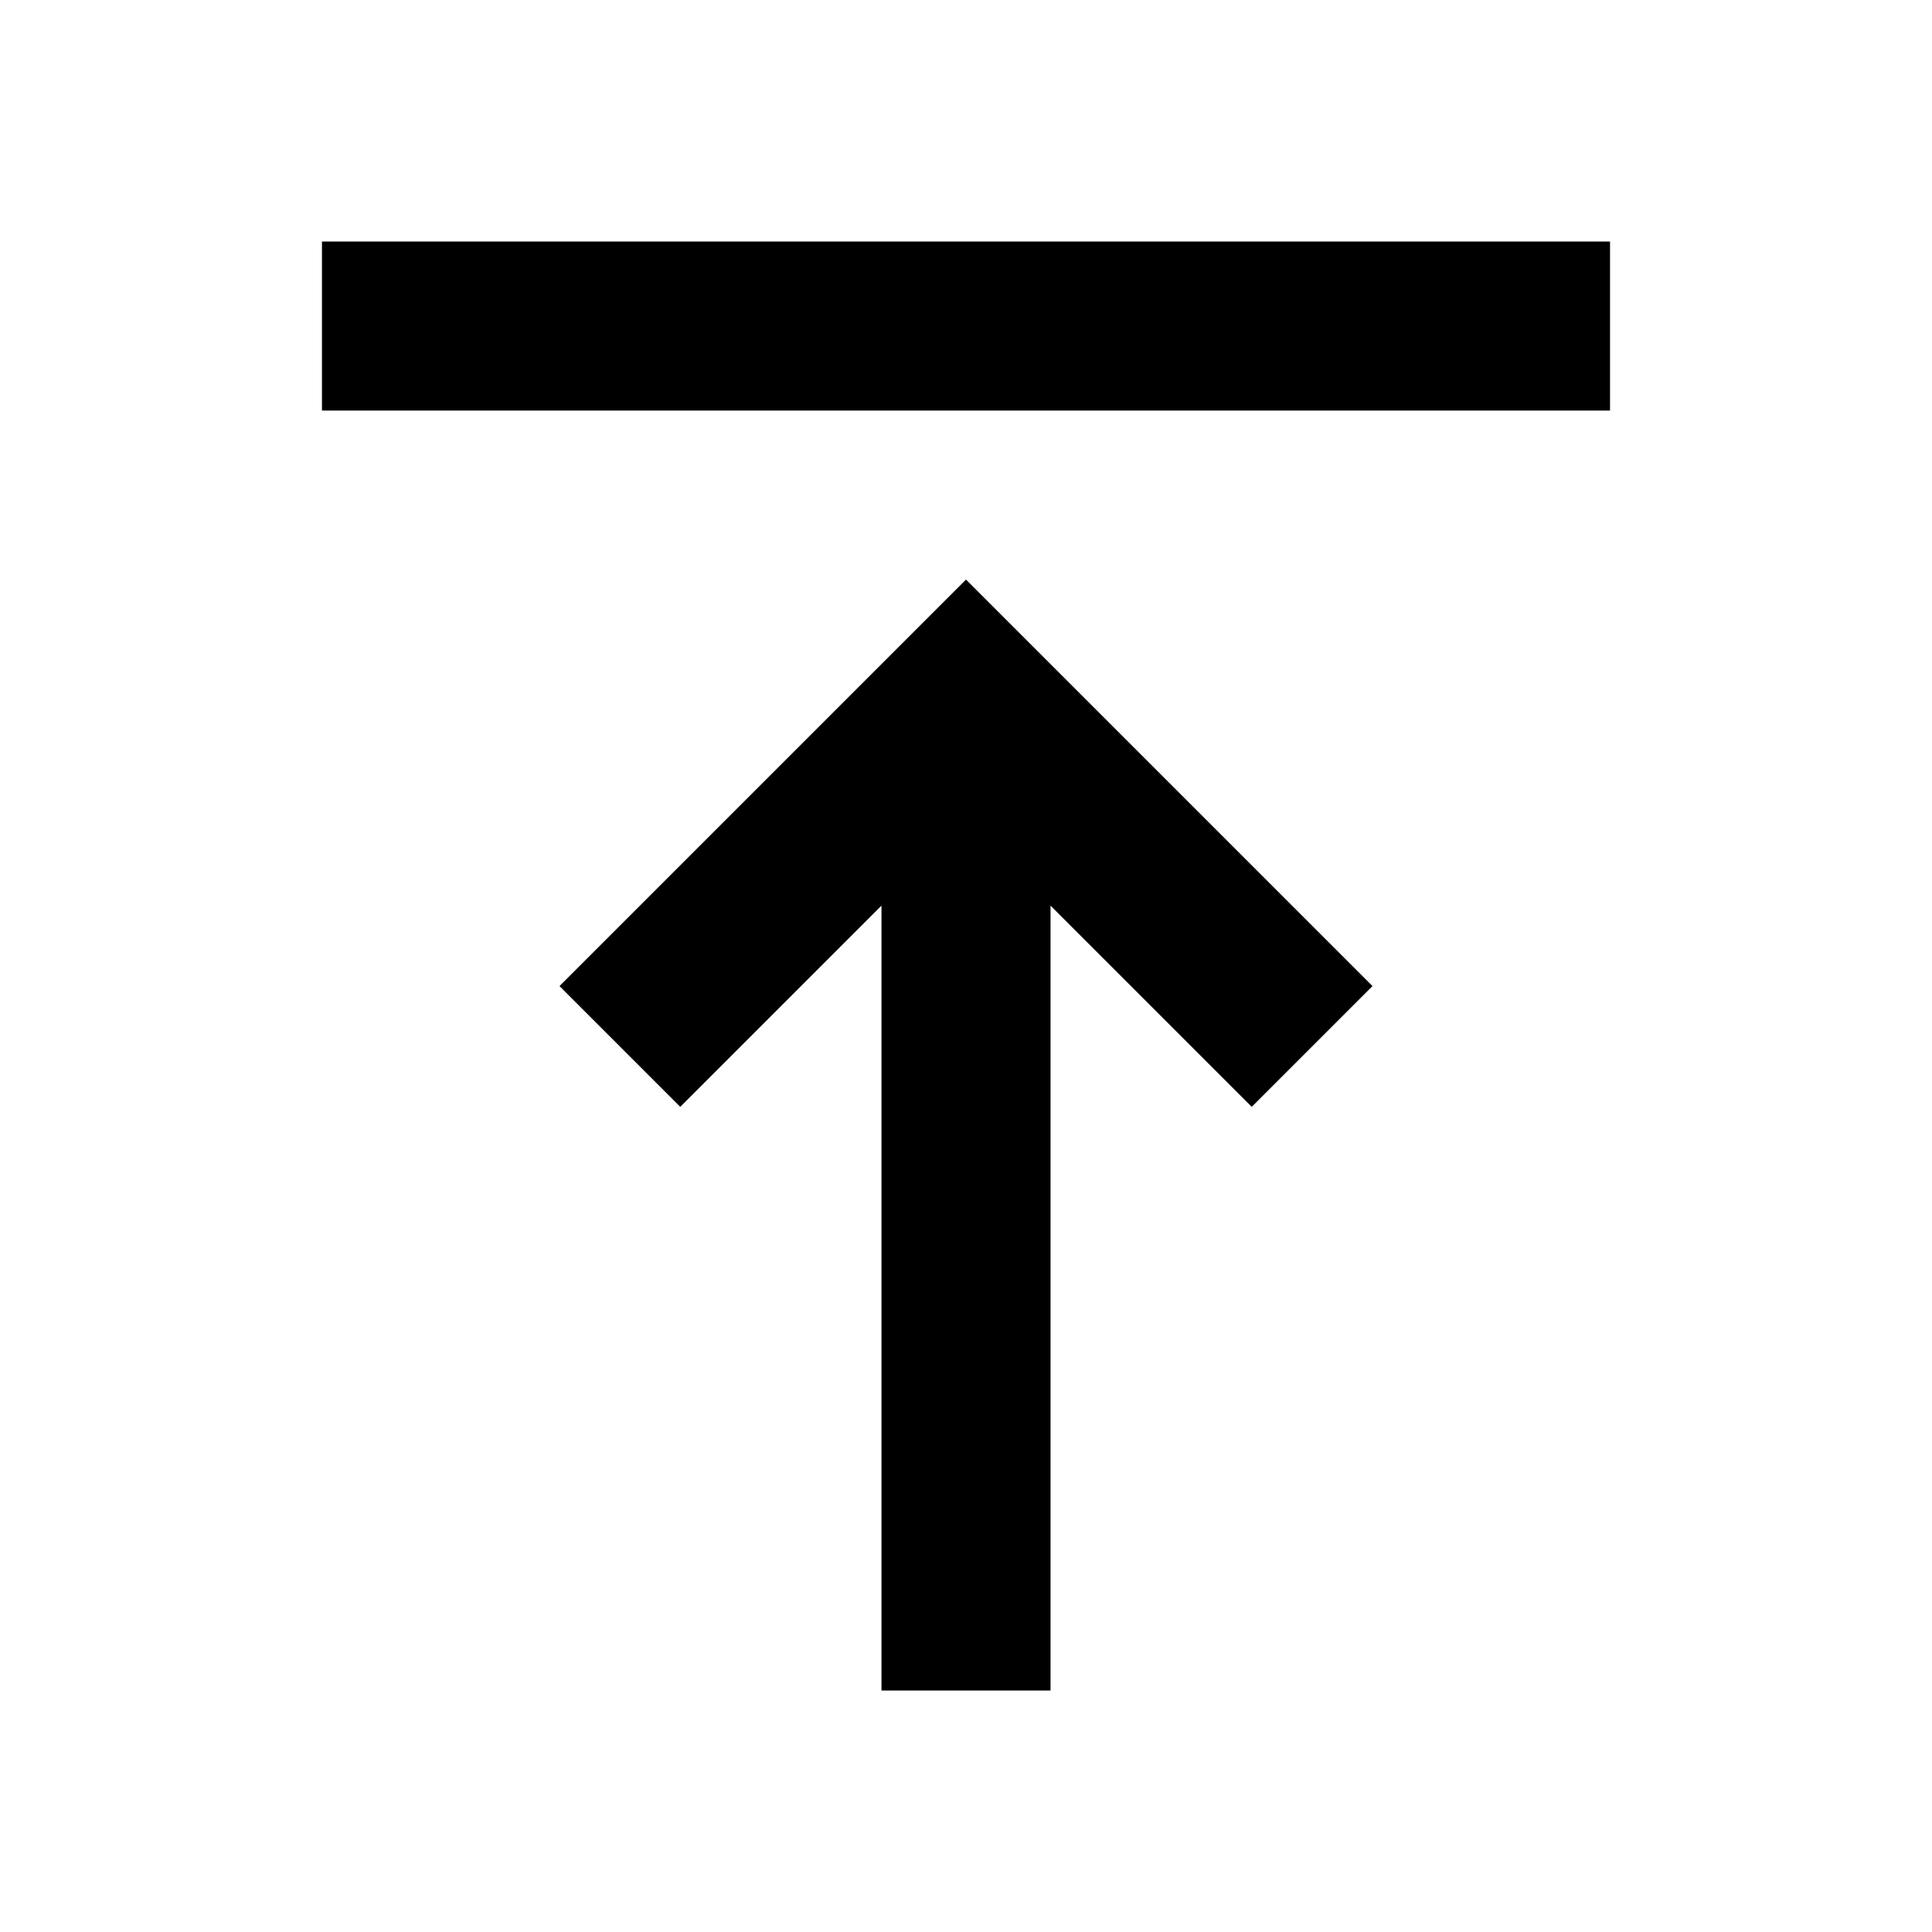 <svg xmlns="http://www.w3.org/2000/svg" height="20" width="20"><path d="M3.333 2.5H16.667V4.25H3.333ZM10 6 14.208 10.208 12.958 11.458 10.875 9.375V17.5H9.125V9.375L7.042 11.458L5.792 10.208Z"/></svg>